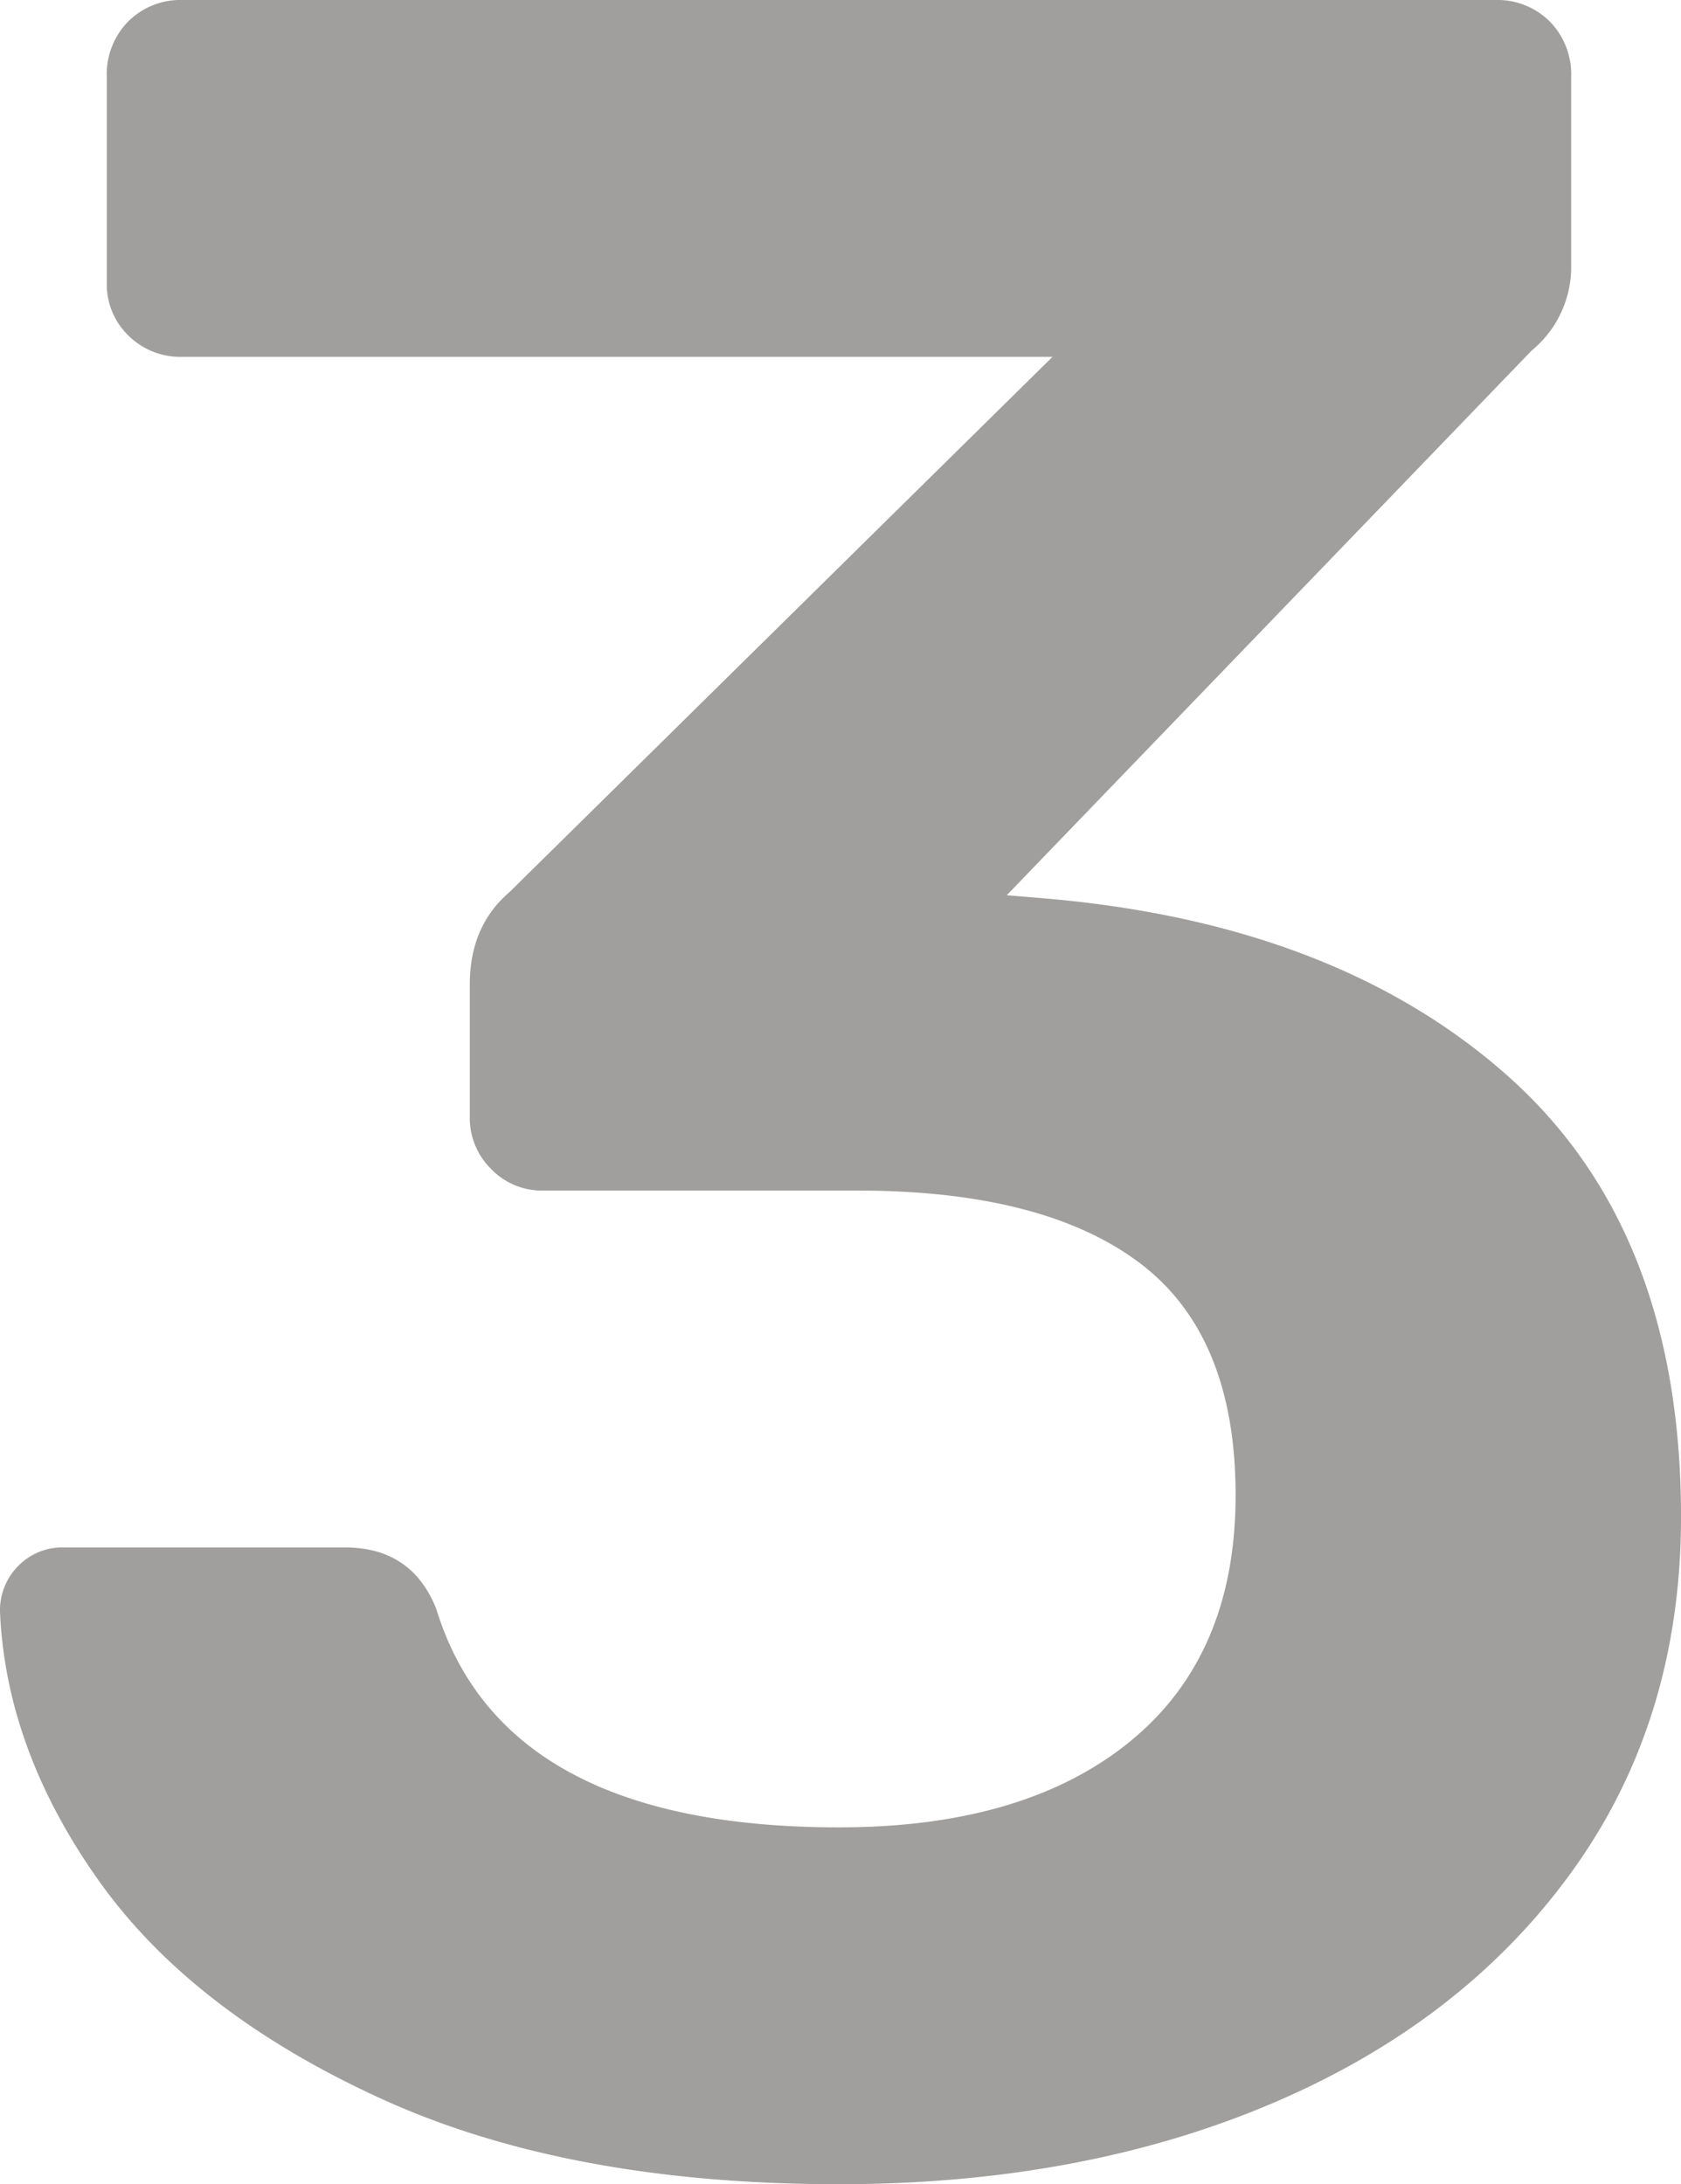 <svg xmlns="http://www.w3.org/2000/svg" width="106.3mm" height="138.076mm" viewBox="0 0 301.323 391.397">
  <g id="Hausnummern">
      <g id="N-01-3-E">
        <path fill="#A09f9d" stroke="none" d="M68.084,375.961Q34.452,360.535,17.773,337.1T0,288.862a11.263,11.263,0,0,1,3.281-8.269,11.083,11.083,0,0,1,8.2-3.307H61.8q12.023,0,16.406,11.025,12.021,39.149,72.186,39.14,33.35,0,52.226-15.436t18.866-44.1q0-28.657-17.226-41.621-17.226-12.945-50.585-12.954H97.342a12.583,12.583,0,0,1-9.3-3.859,12.783,12.783,0,0,1-3.828-9.371V176.4q0-10.466,7.109-16.537l97.342-95.92H32.812a13.243,13.243,0,0,1-9.844-3.859,12.785,12.785,0,0,1-3.828-9.372V13.782a13.488,13.488,0,0,1,3.828-9.923A13.273,13.273,0,0,1,32.812,0H267.964a13.3,13.3,0,0,1,9.844,3.859,13.523,13.523,0,0,1,3.827,9.923V47.409a19.4,19.4,0,0,1-7.108,15.435l-94.062,97.573,6.563.552q52.5,4.419,83.4,31.973,30.889,27.573,30.9,78.831,0,36.384-19.414,63.395t-53.593,41.621q-34.184,14.6-77.928,14.608Q101.709,391.4,68.084,375.961Z"/>
      </g>
    </g>
</svg>

